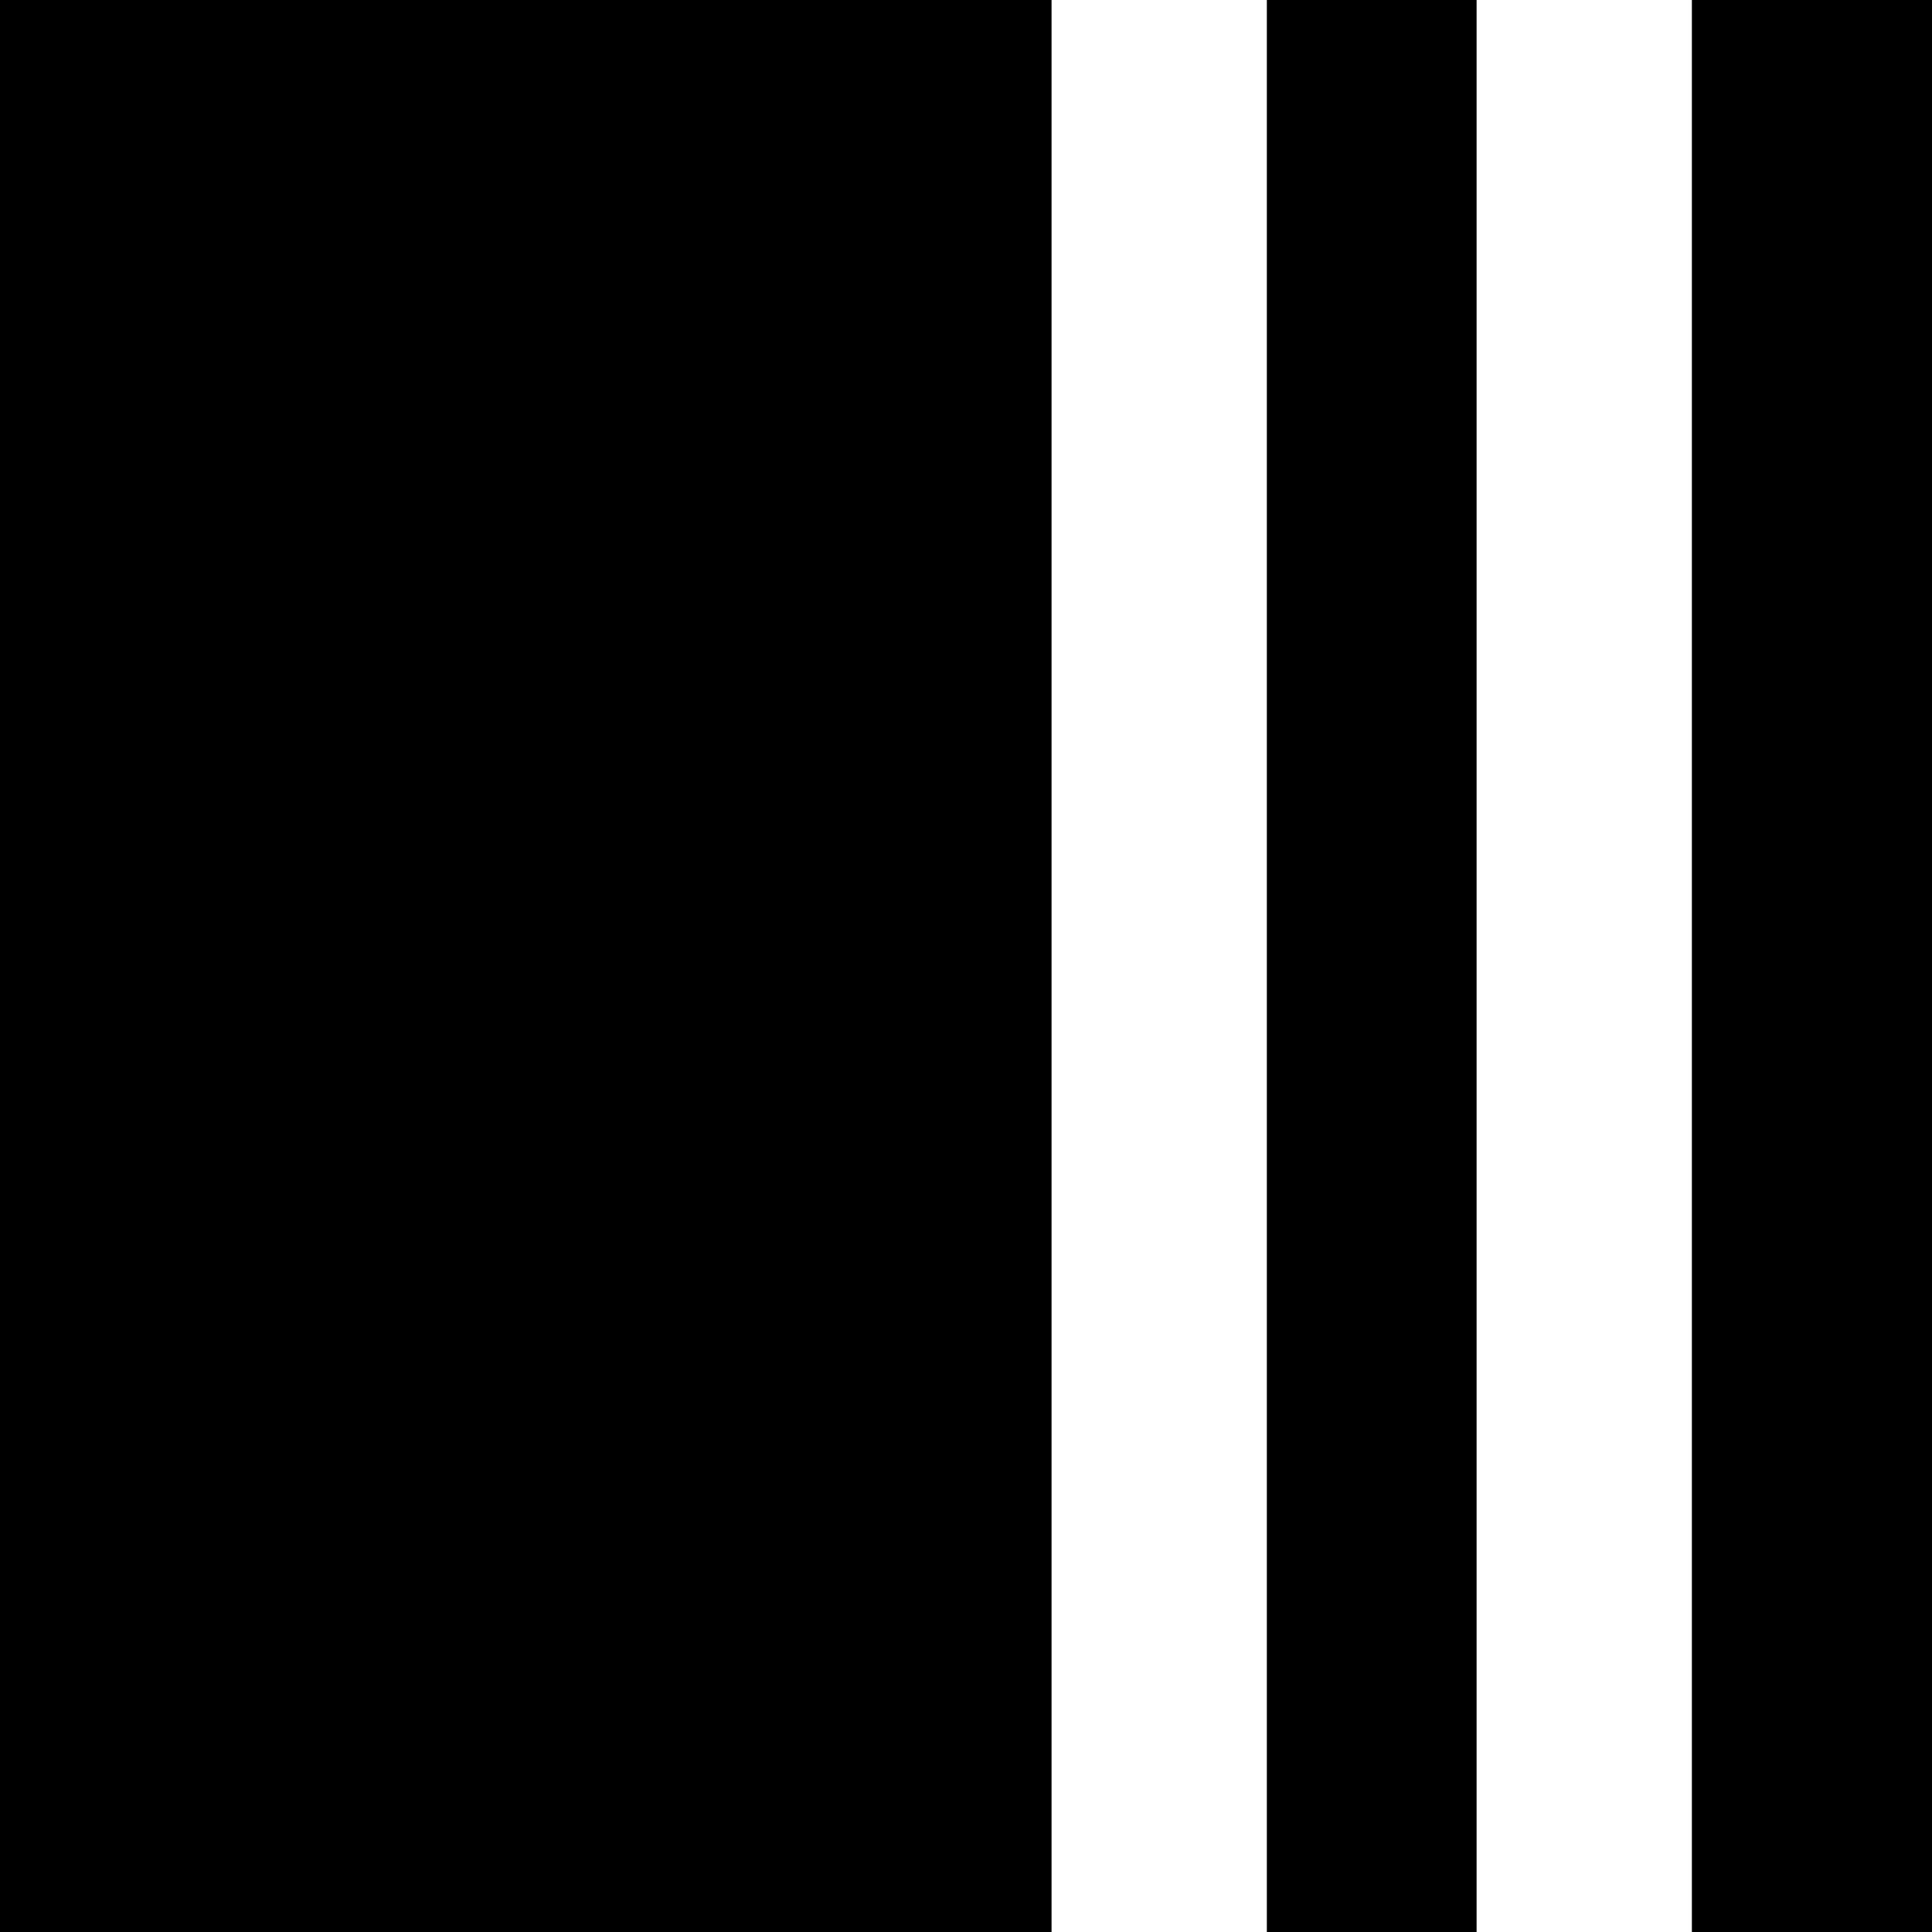 <?xml version="1.0" standalone="no"?>
<!DOCTYPE svg PUBLIC "-//W3C//DTD SVG 20010904//EN"
 "http://www.w3.org/TR/2001/REC-SVG-20010904/DTD/svg10.dtd">
<svg version="1.0" xmlns="http://www.w3.org/2000/svg"
 width="700pt" height="700pt" viewBox="0 0 700 700"
 preserveAspectRatio="xMidYMid meet">
<g transform="translate(0,700) scale(0.1,-0.1)"
fill="#000000" stroke="none">
<path d="M0 3500 l0 -3500 1905 0 1905 0 0 3500 0 3500 -1905 0 -1905 0 0
-3500z"/>
<path d="M4590 3500 l0 -3500 380 0 380 0 0 3500 0 3500 -380 0 -380 0 0
-3500z"/>
<path d="M6130 3500 l0 -3500 435 0 435 0 0 3500 0 3500 -435 0 -435 0 0
-3500z"/>
</g>
</svg>
